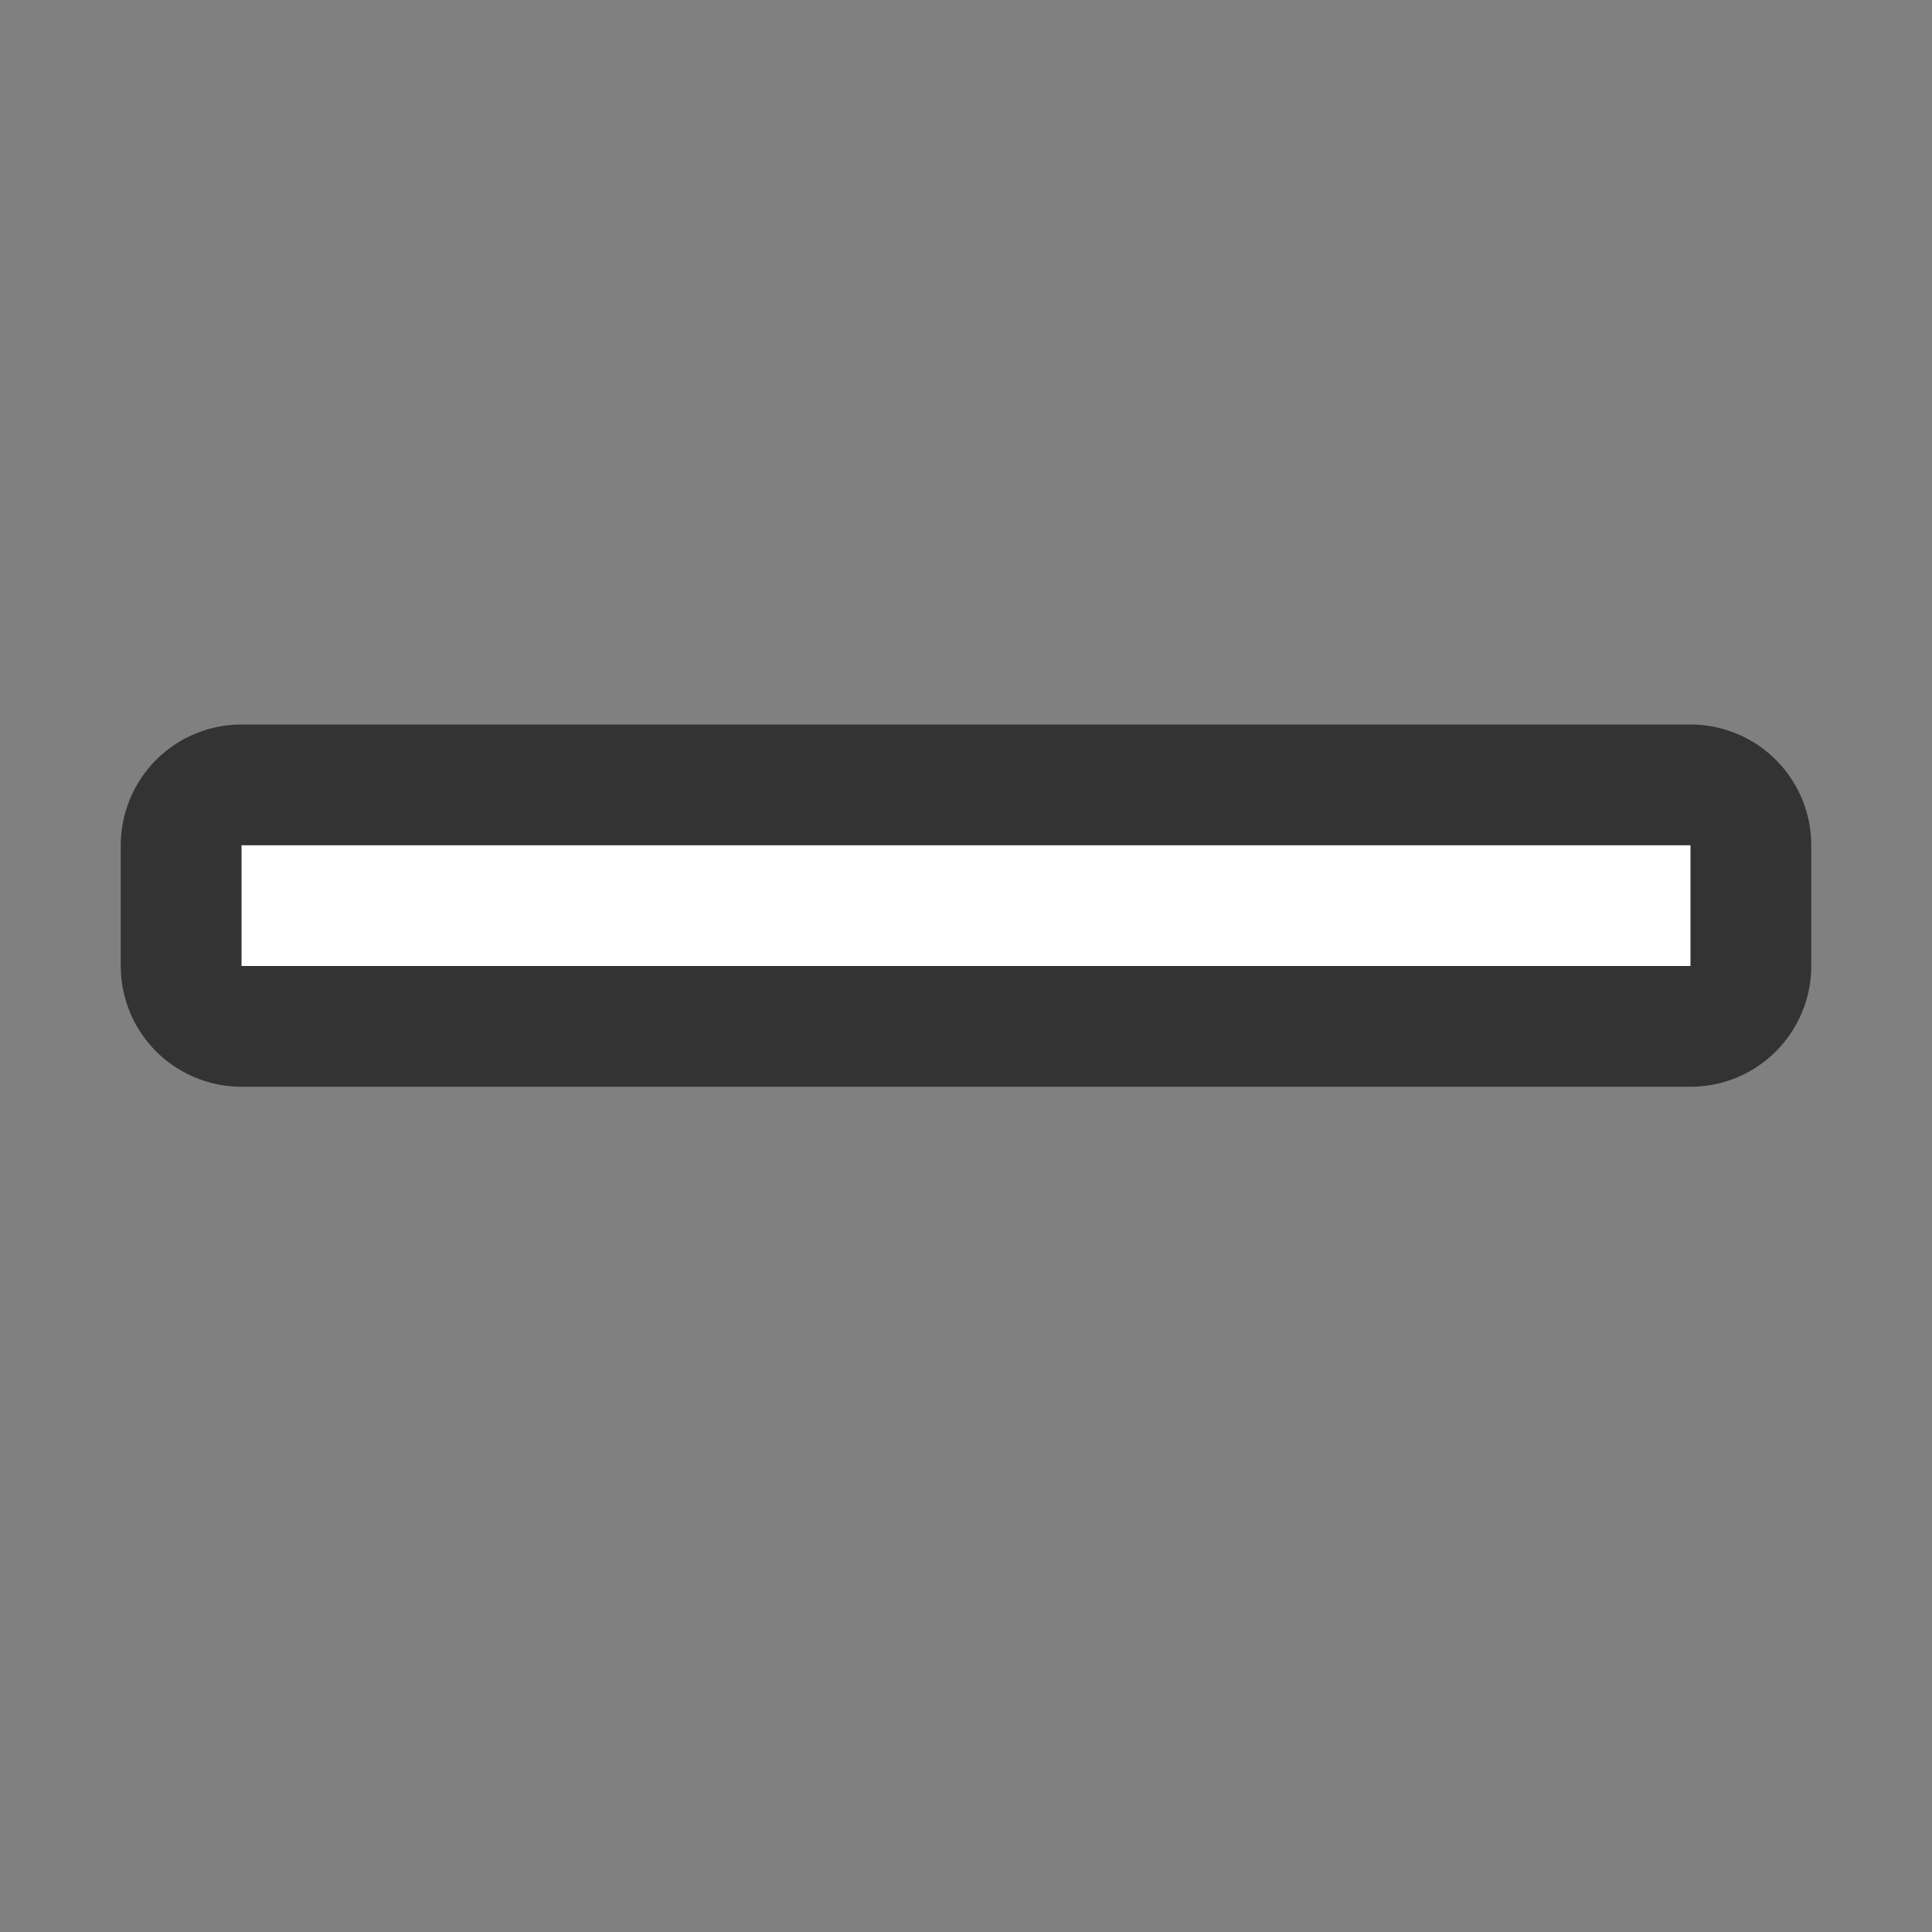 <svg xmlns="http://www.w3.org/2000/svg" viewBox="0 0 16 16"><rect x="0" y="0" width="16" height="16" fill="#808080" stroke="none"/>/&gt;<path d="M2 7v1h12V7z" opacity=".6" stroke="#000" stroke-width="2" stroke-linejoin="round"/><path d="M2 7v1h12V7z" fill="#fff"/></svg>